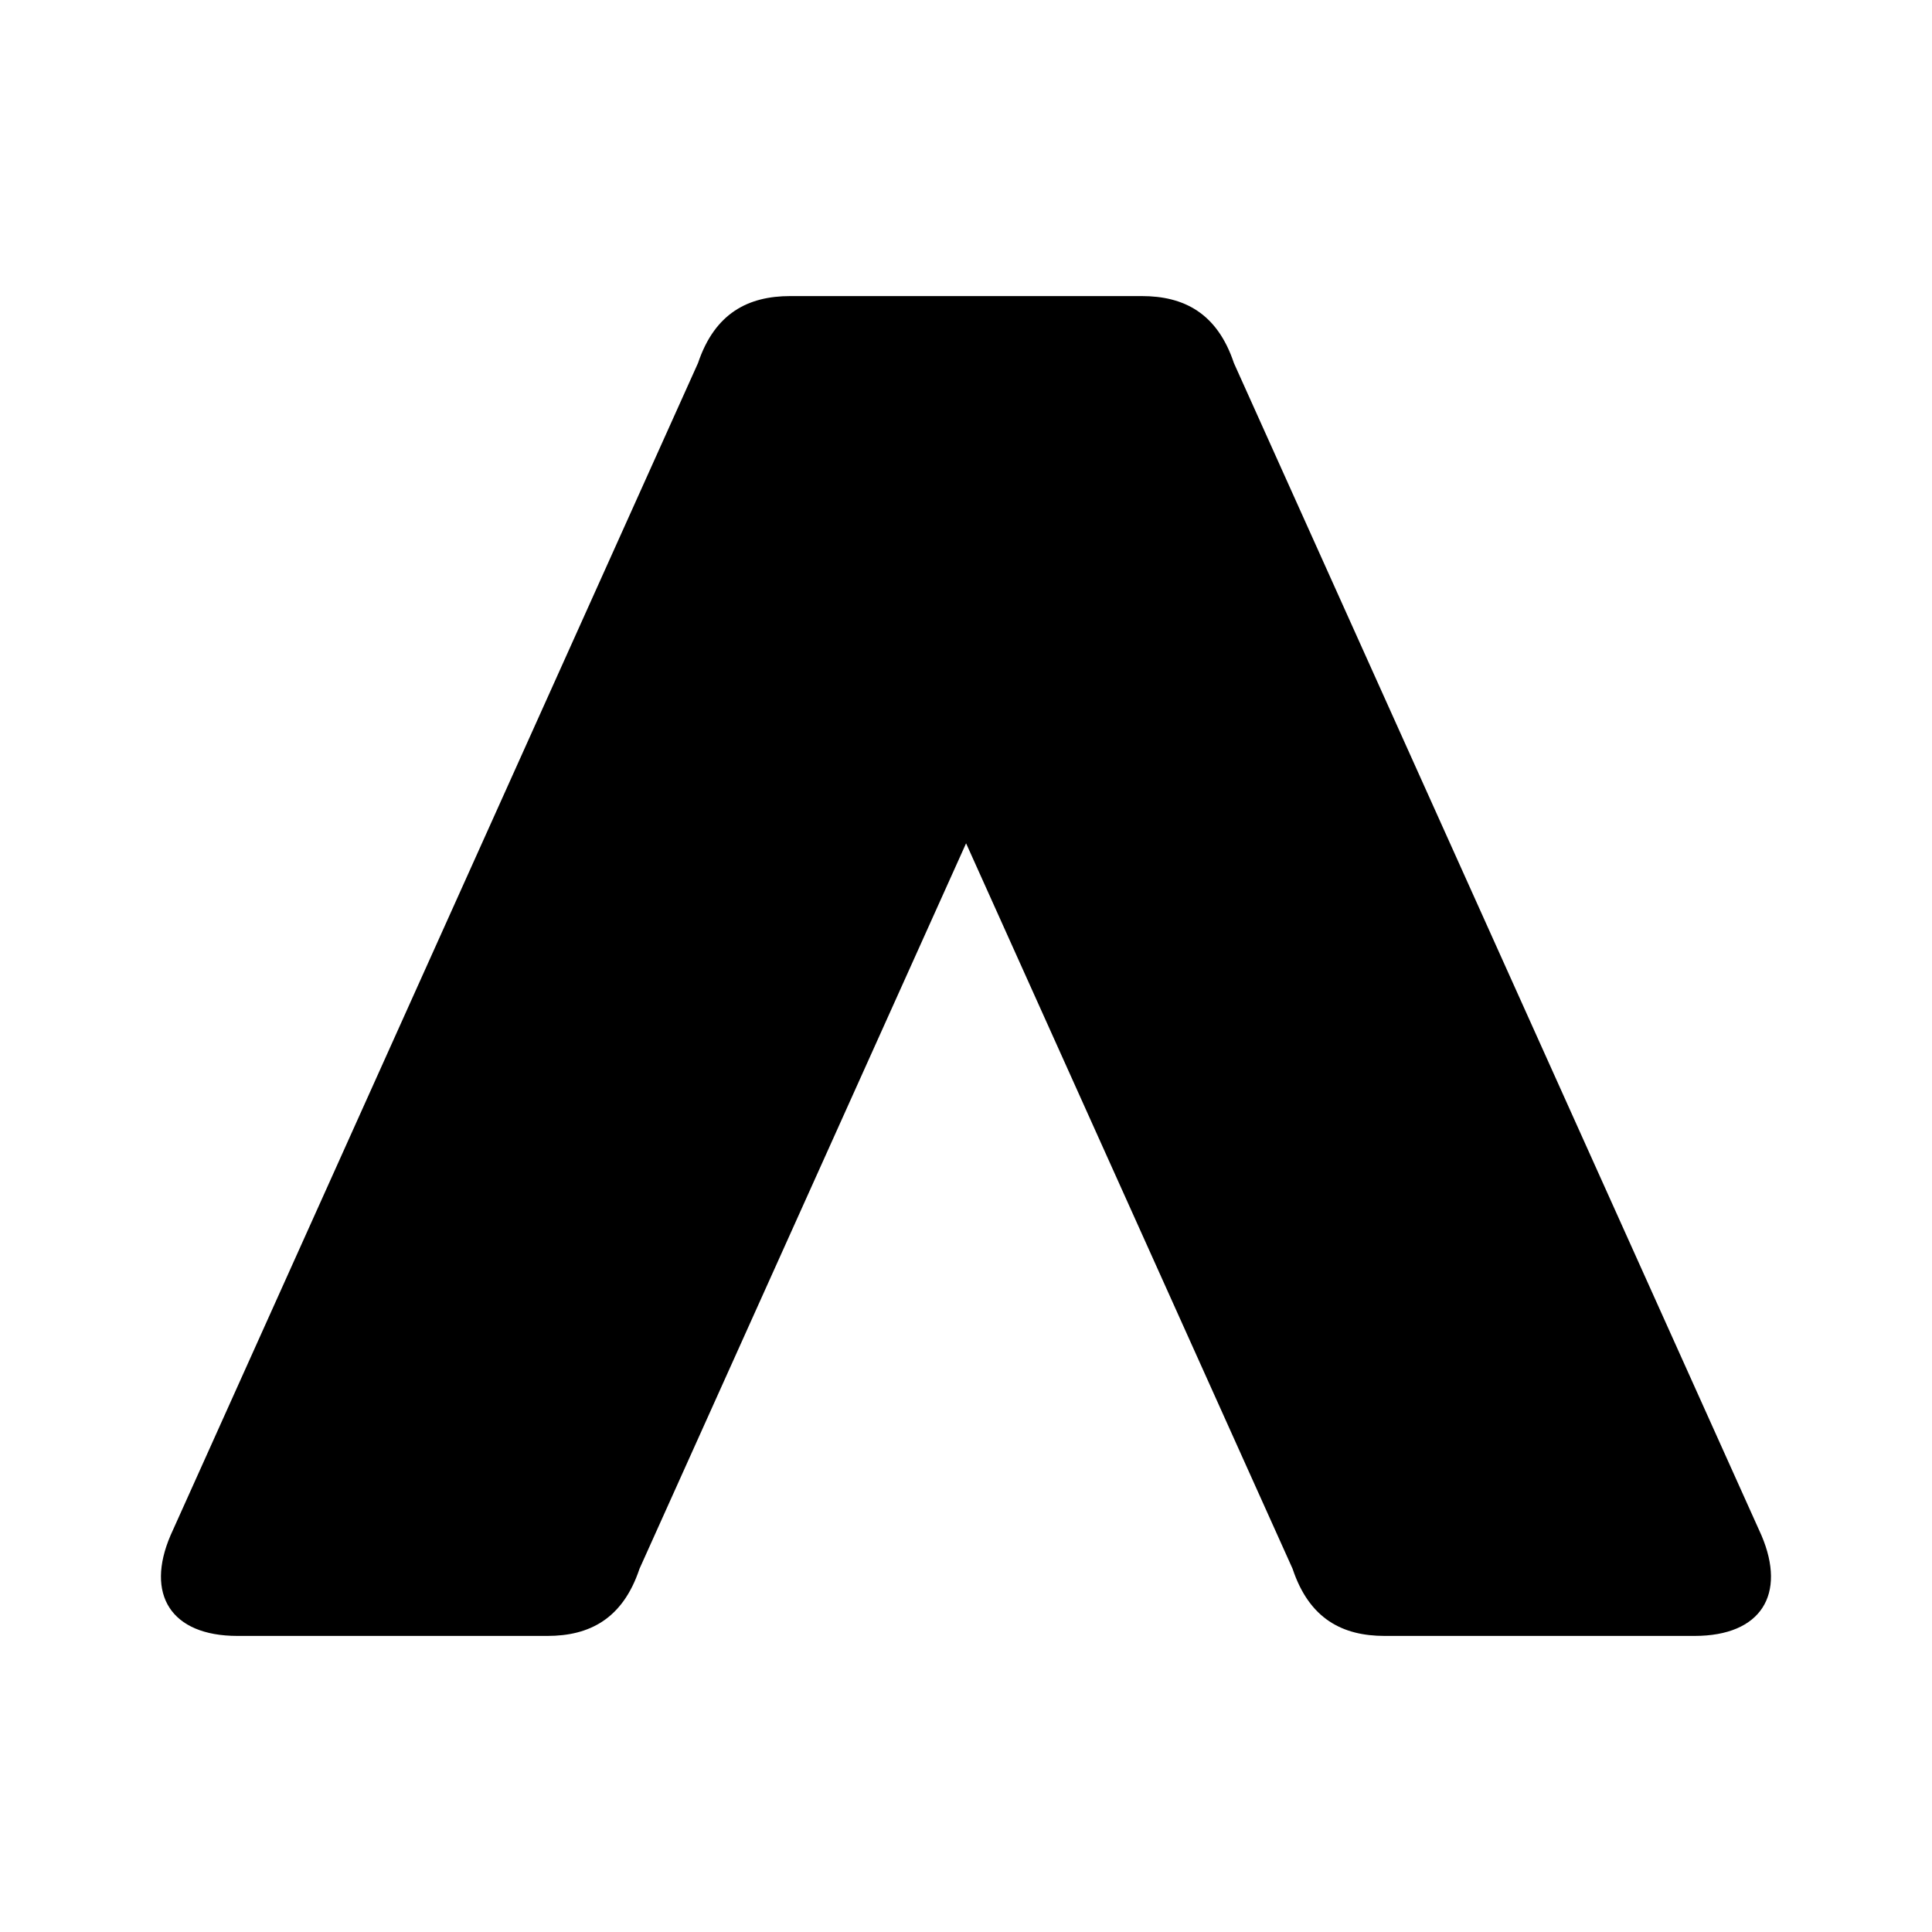 <svg xmlns="http://www.w3.org/2000/svg" viewBox="0 0 24 24"><path d="m12.001 10.476 4.056 9.012c.208.625.623.834 1.144.834h3.849c.832 0 1.142-.52.832-1.248L15.328 4.51c-.208-.623-.624-.832-1.144-.832H9.817c-.521 0-.937.21-1.146.832L2.118 19.074c-.312.728 0 1.248.832 1.248H6.8c.52 0 .936-.21 1.144-.834z"/></svg>